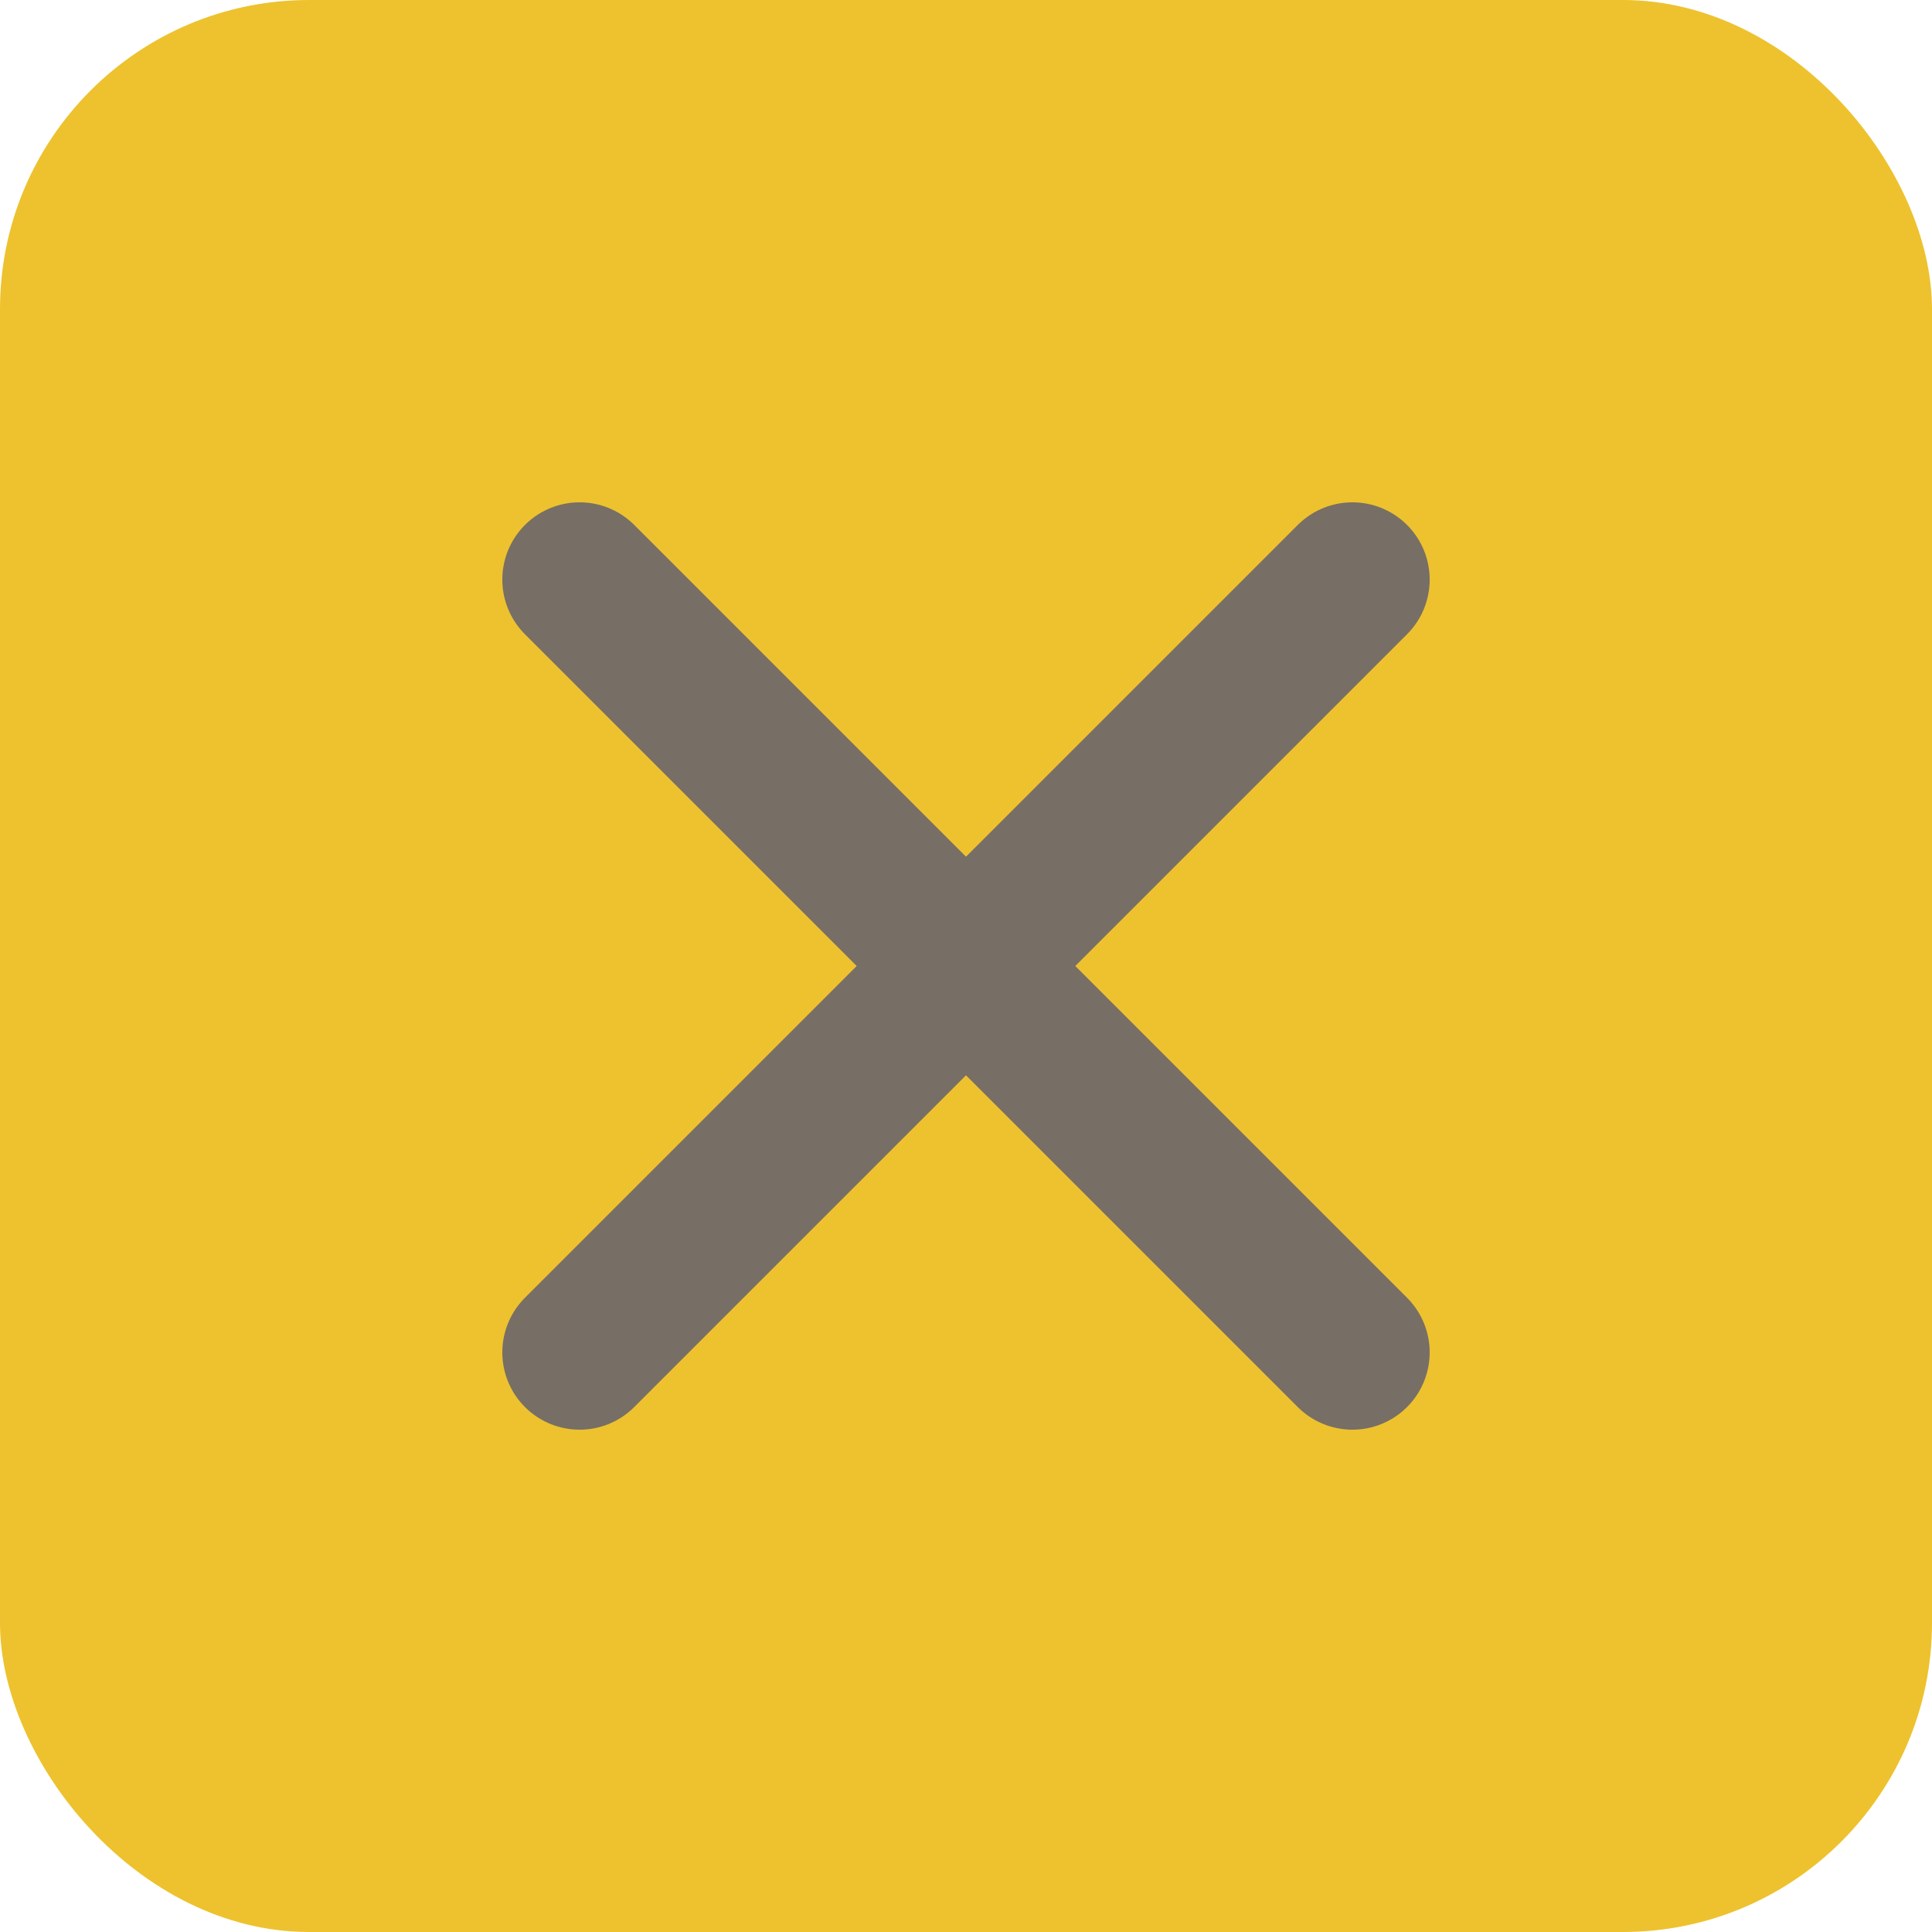 <svg xmlns="http://www.w3.org/2000/svg" viewBox="0 0 100 100" fill="none">
  <rect width="100" height="100" rx="16" fill="#edc22e"/>
  <path d="M30 30 L70 70 M70 30 L30 70" stroke="#776e65" stroke-width="8" stroke-linecap="round"/>
</svg>
